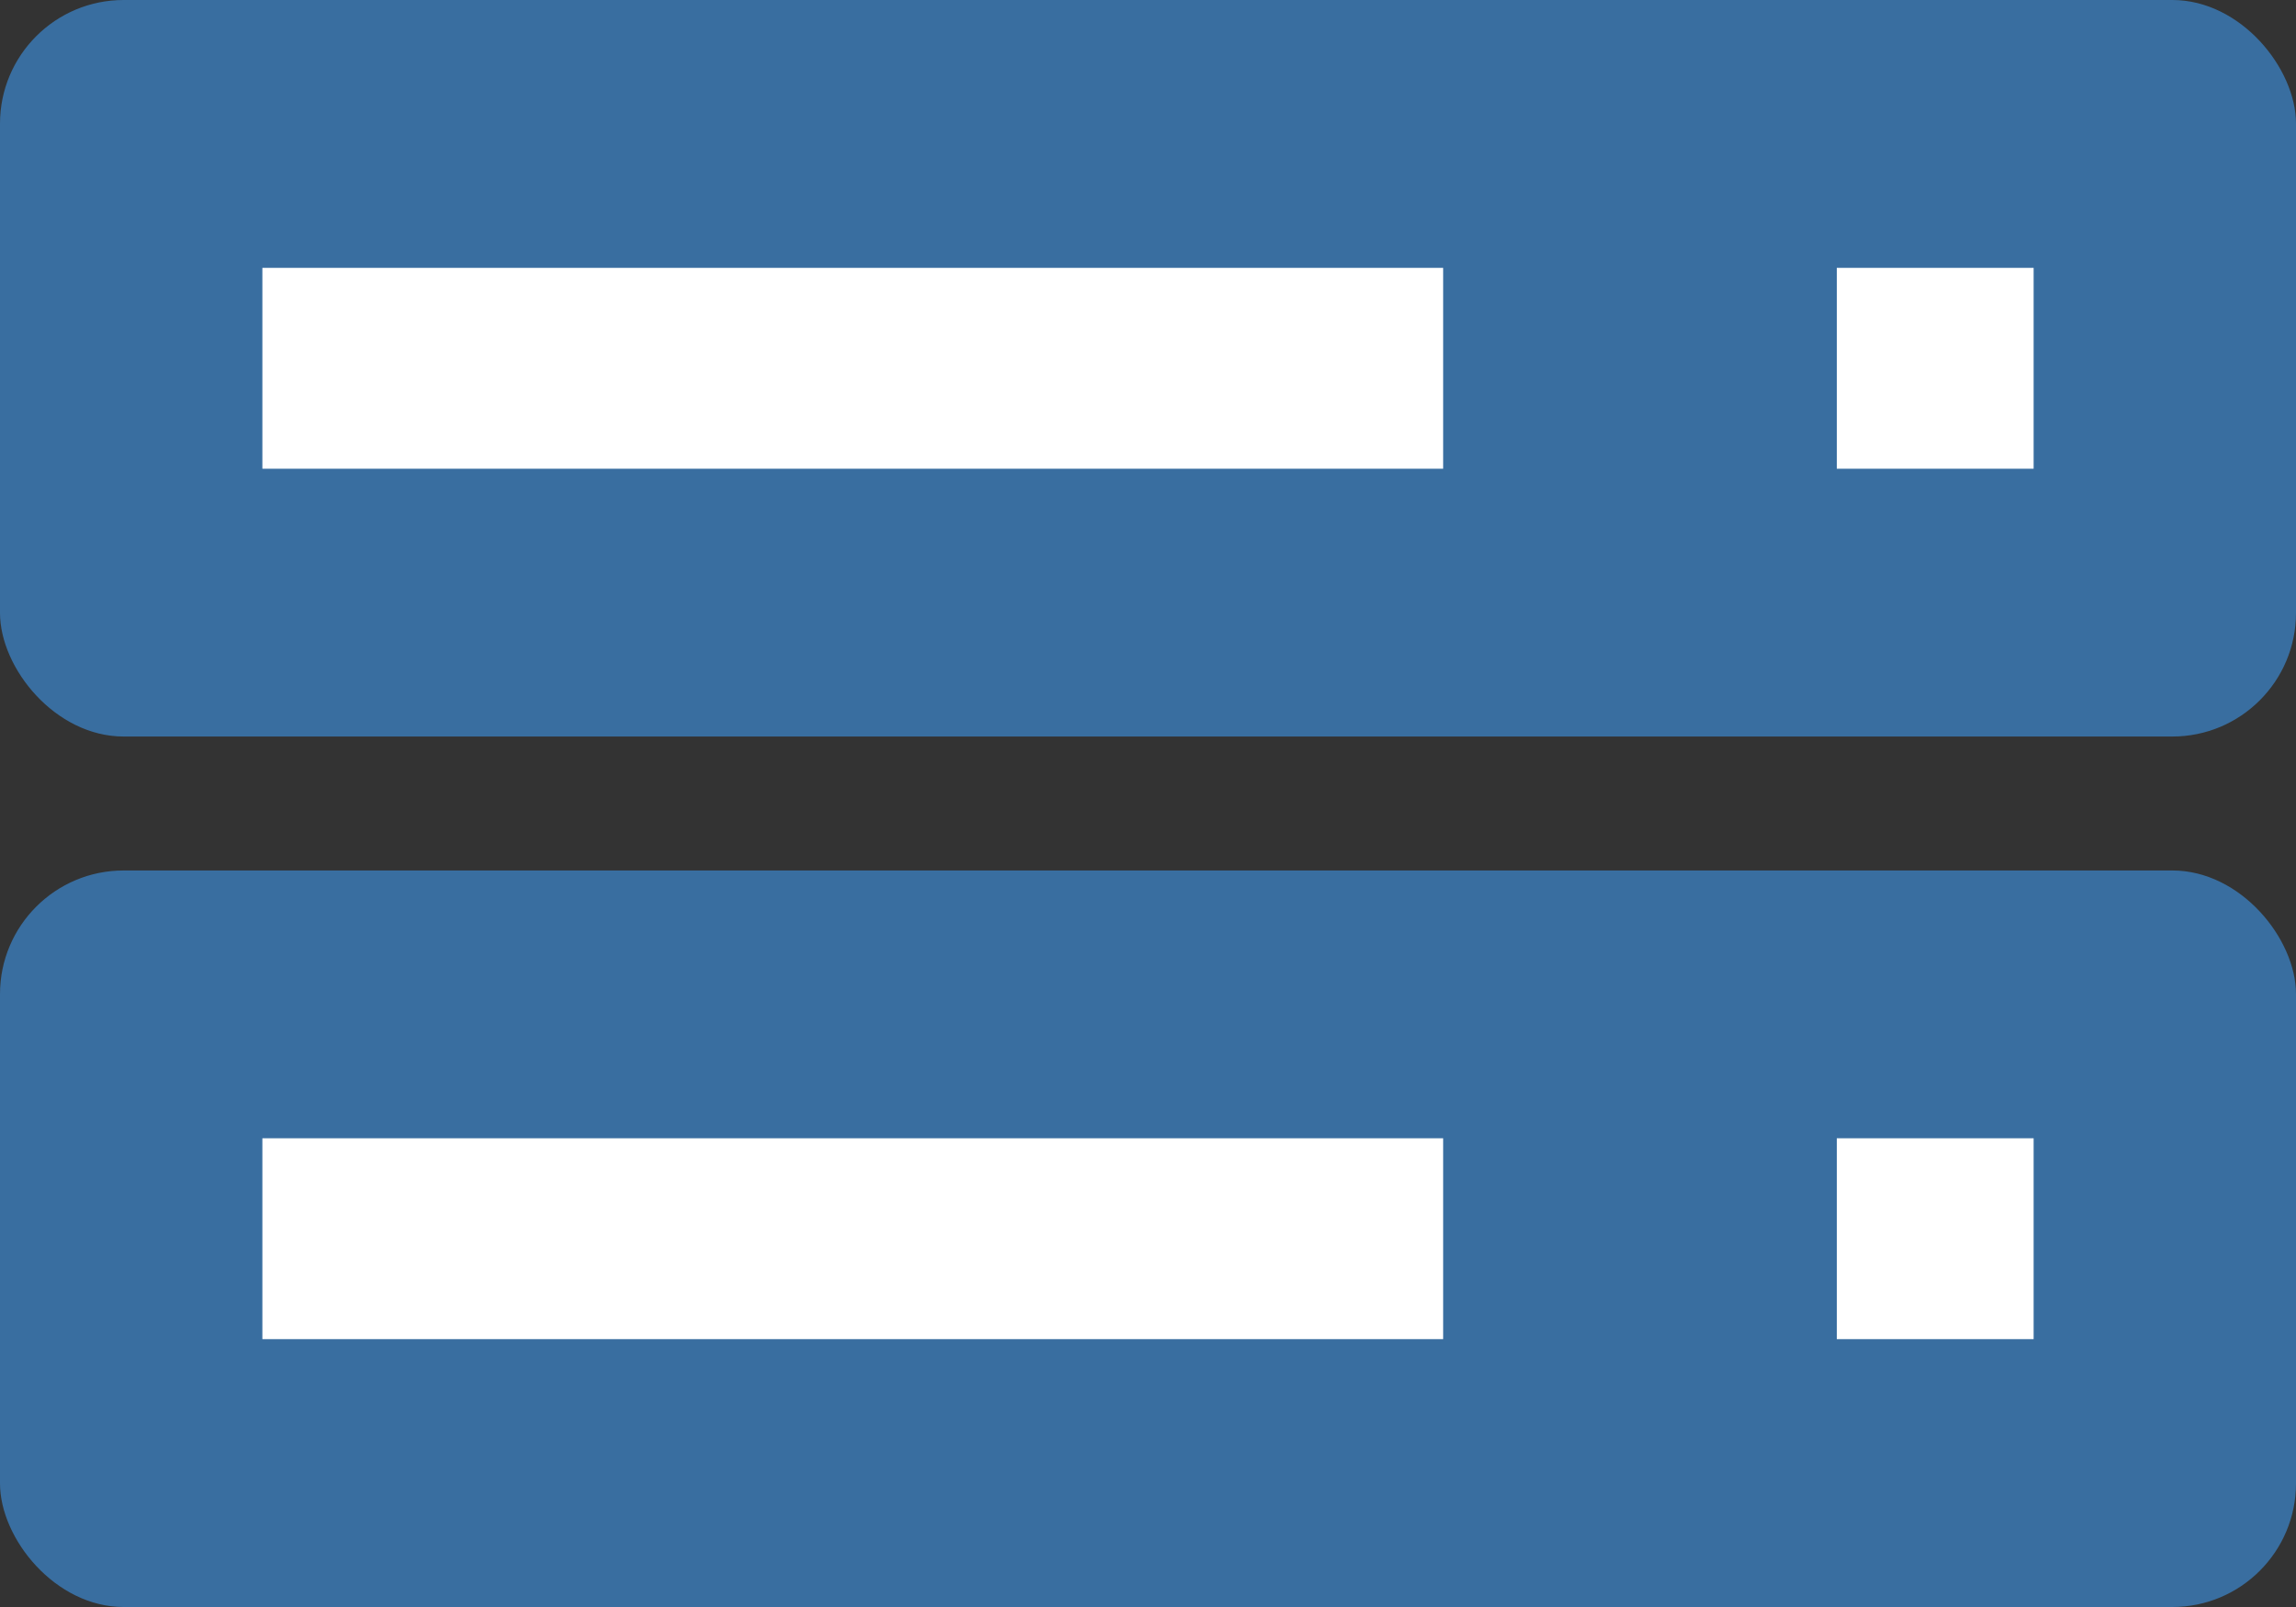 <?xml version="1.0" encoding="UTF-8"?>
<svg width="40px" height="28px" viewBox="0 0 40 28" version="1.1" xmlns="http://www.w3.org/2000/svg" xmlns:xlink="http://www.w3.org/1999/xlink">
    <rect x="0" y="0" width="40" height="28" fill="#333333" stroke="none"/>
    <!-- Generator: Sketch 54.1 (76490) - https://sketchapp.com -->
    <title>icon区块</title>
    <desc>Created with Sketch.</desc>
    <g id="页面2" stroke="none" stroke-width="1" fill="none" fill-rule="evenodd">
        <g id="画板" transform="translate(-68, -491)">
            <g id="编组" transform="translate(68, 484)">
                <g id="icon区块" transform="translate(0, 7)">
                    <rect id="矩形" fill="#396EA0" x="0" y="0" width="40" height="12.833" rx="2.154"></rect>
                    <rect id="矩形复制-11" fill="#396EA0" x="0" y="15.167" width="40" height="12.833" rx="2.154"></rect>
                    <rect id="矩形" fill="#FFFFFF" x="32" y="4.667" width="3.429" height="3.5"></rect>
                    <rect id="矩形复制-12" fill="#FFFFFF" x="32" y="19.833" width="3.429" height="3.5"></rect>
                    <rect id="矩形复制-9" fill="#FFFFFF" x="4.571" y="4.667" width="20.571" height="3.5"></rect>
                    <rect id="矩形复制-13" fill="#FFFFFF" x="4.571" y="19.833" width="20.571" height="3.5"></rect>
                </g>
            </g>
        </g>
    </g>
</svg>